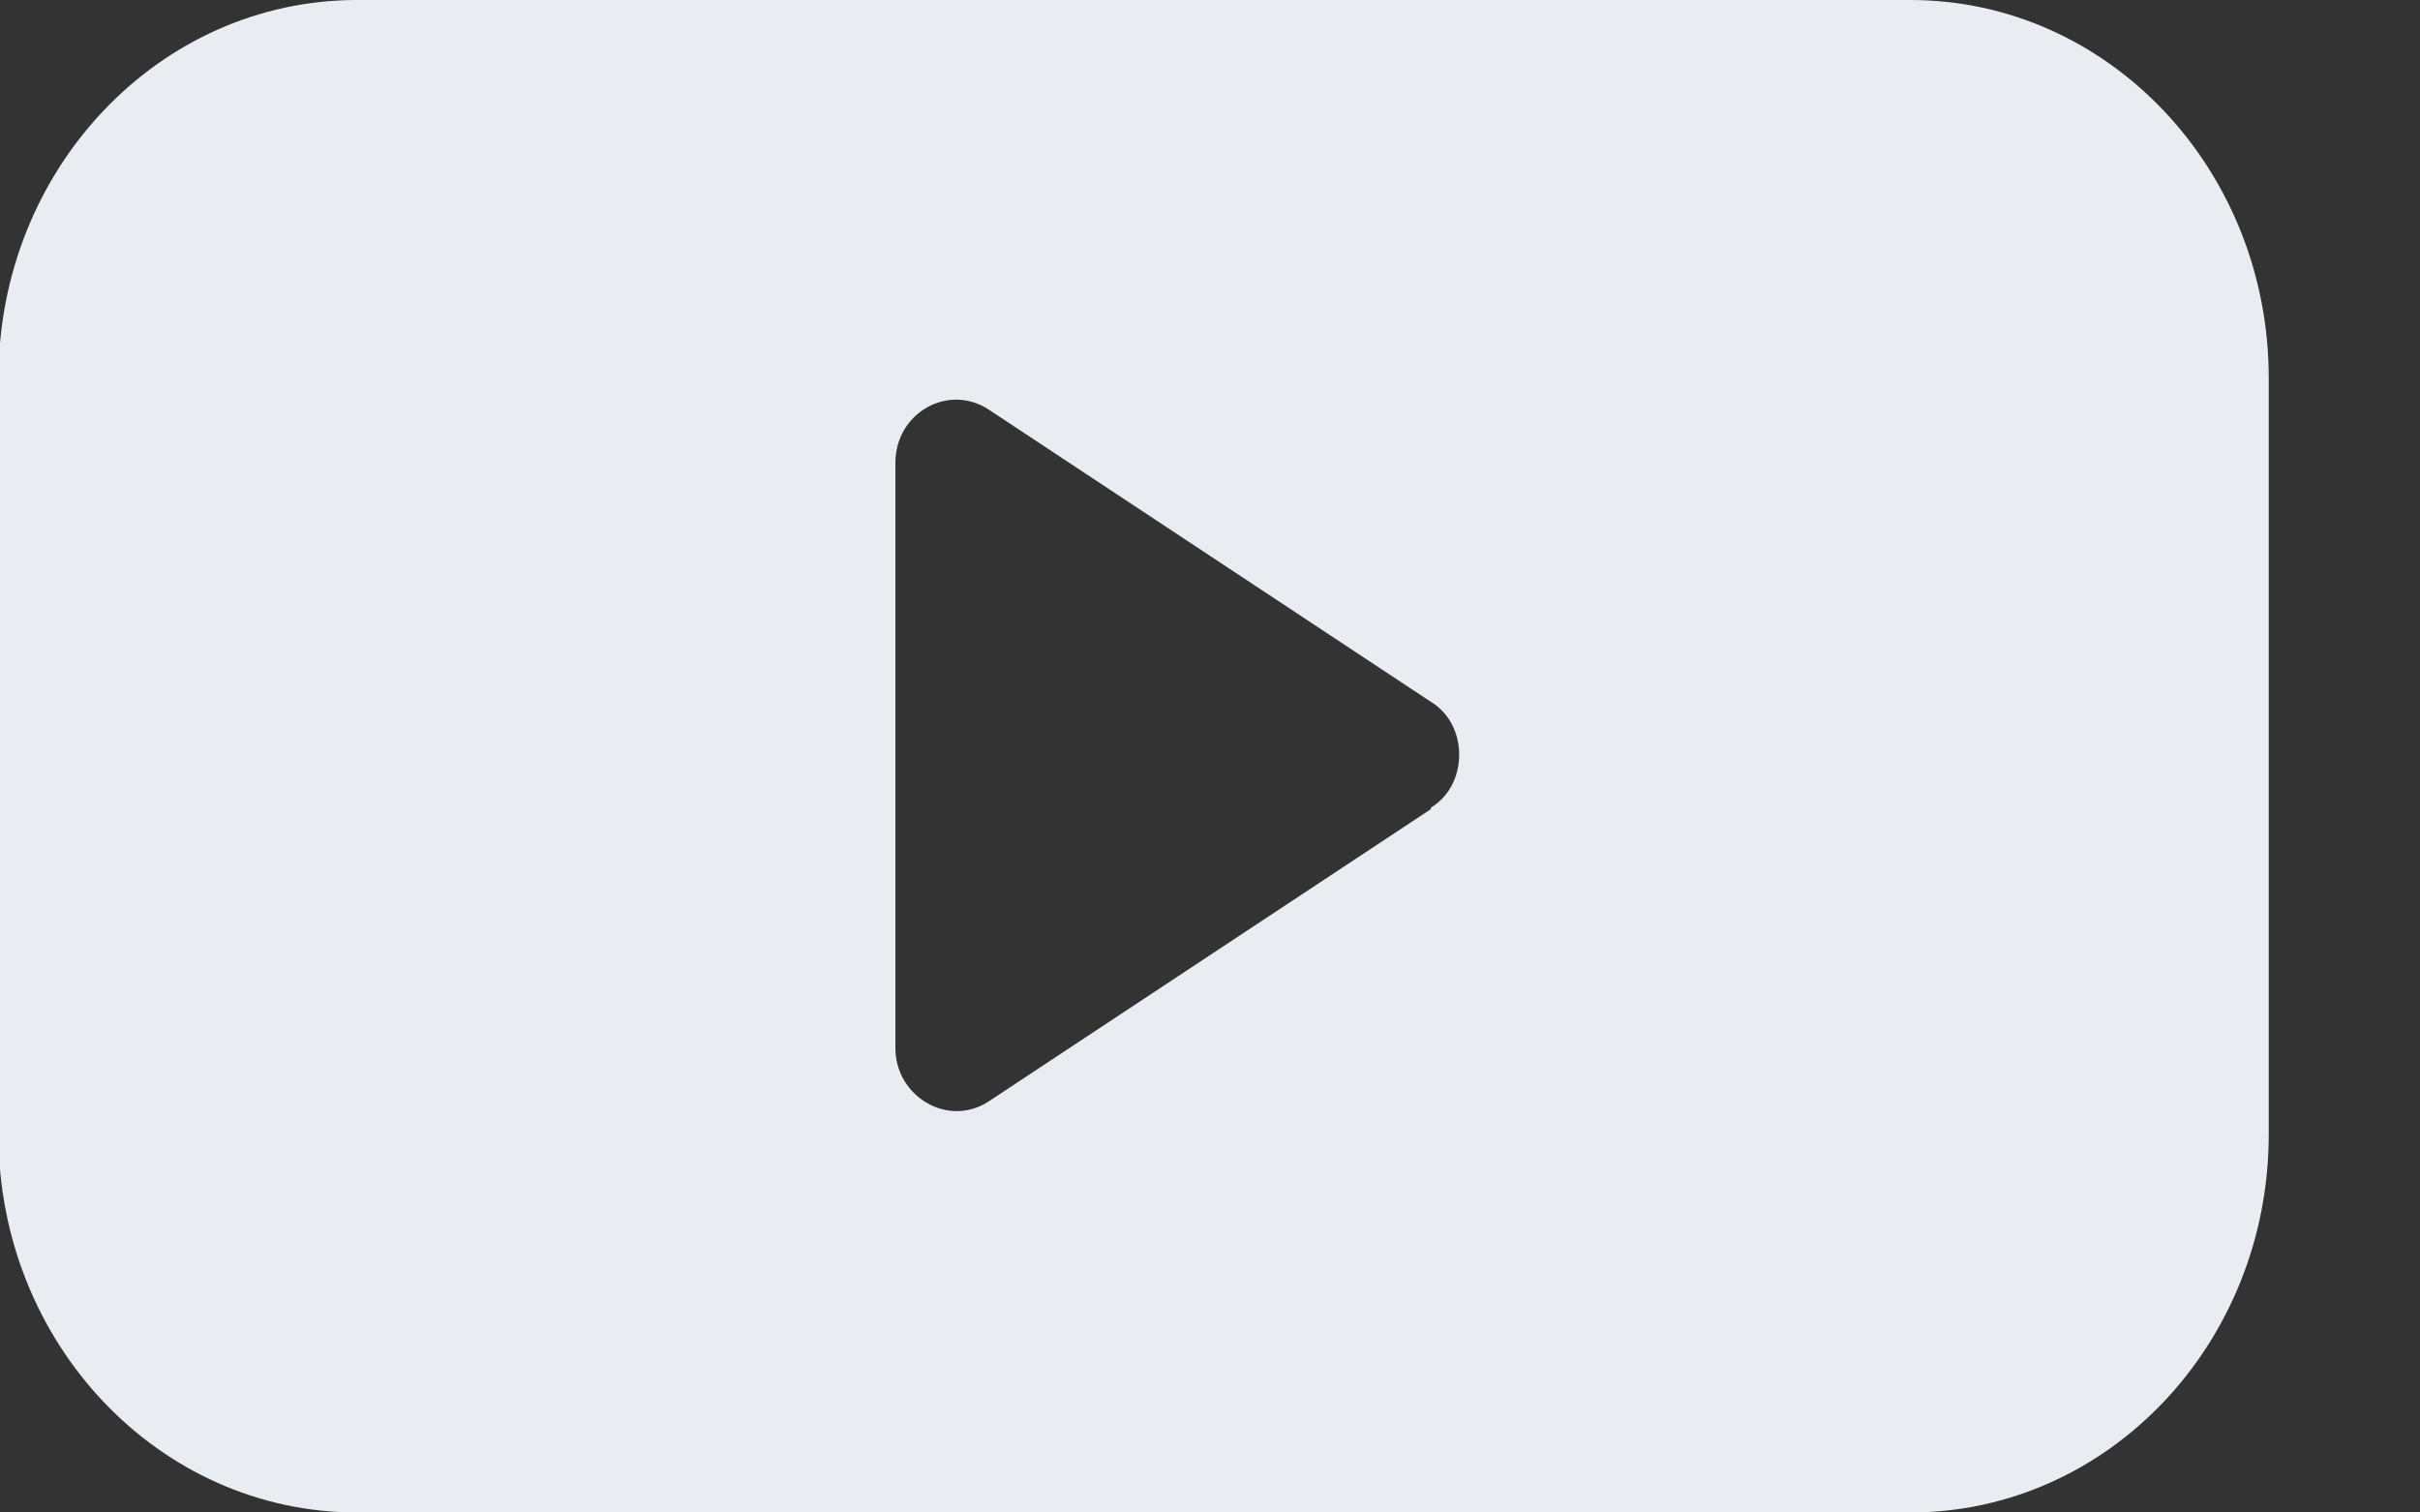 <svg xmlns="http://www.w3.org/2000/svg" viewBox="0 0 16 10" width="16" height="10">
	<rect x="0" y="0" width="16" height="10" fill="#333333" stroke="none"/>
	<style>
		tspan { white-space:pre }
		.shp0 { fill: #e9ecf0 } 
	</style>
	<path id="Fill 1" class="shp0" d="M9.46,5.35l-2.92,1.93c-0.27,0.18 -0.62,-0.03 -0.62,-0.35v-3.87c0,-0.33 0.35,-0.53 0.62,-0.35l2.92,1.93c0.25,0.15 0.25,0.55 0,0.7zM12.63,0h-10.27c-1.31,0 -2.37,1.12 -2.37,2.5v5c0,1.38 1.06,2.5 2.37,2.5h10.27c1.31,0 2.37,-1.12 2.37,-2.5v-5c0,-1.38 -1.06,-2.5 -2.37,-2.5z" />
</svg>